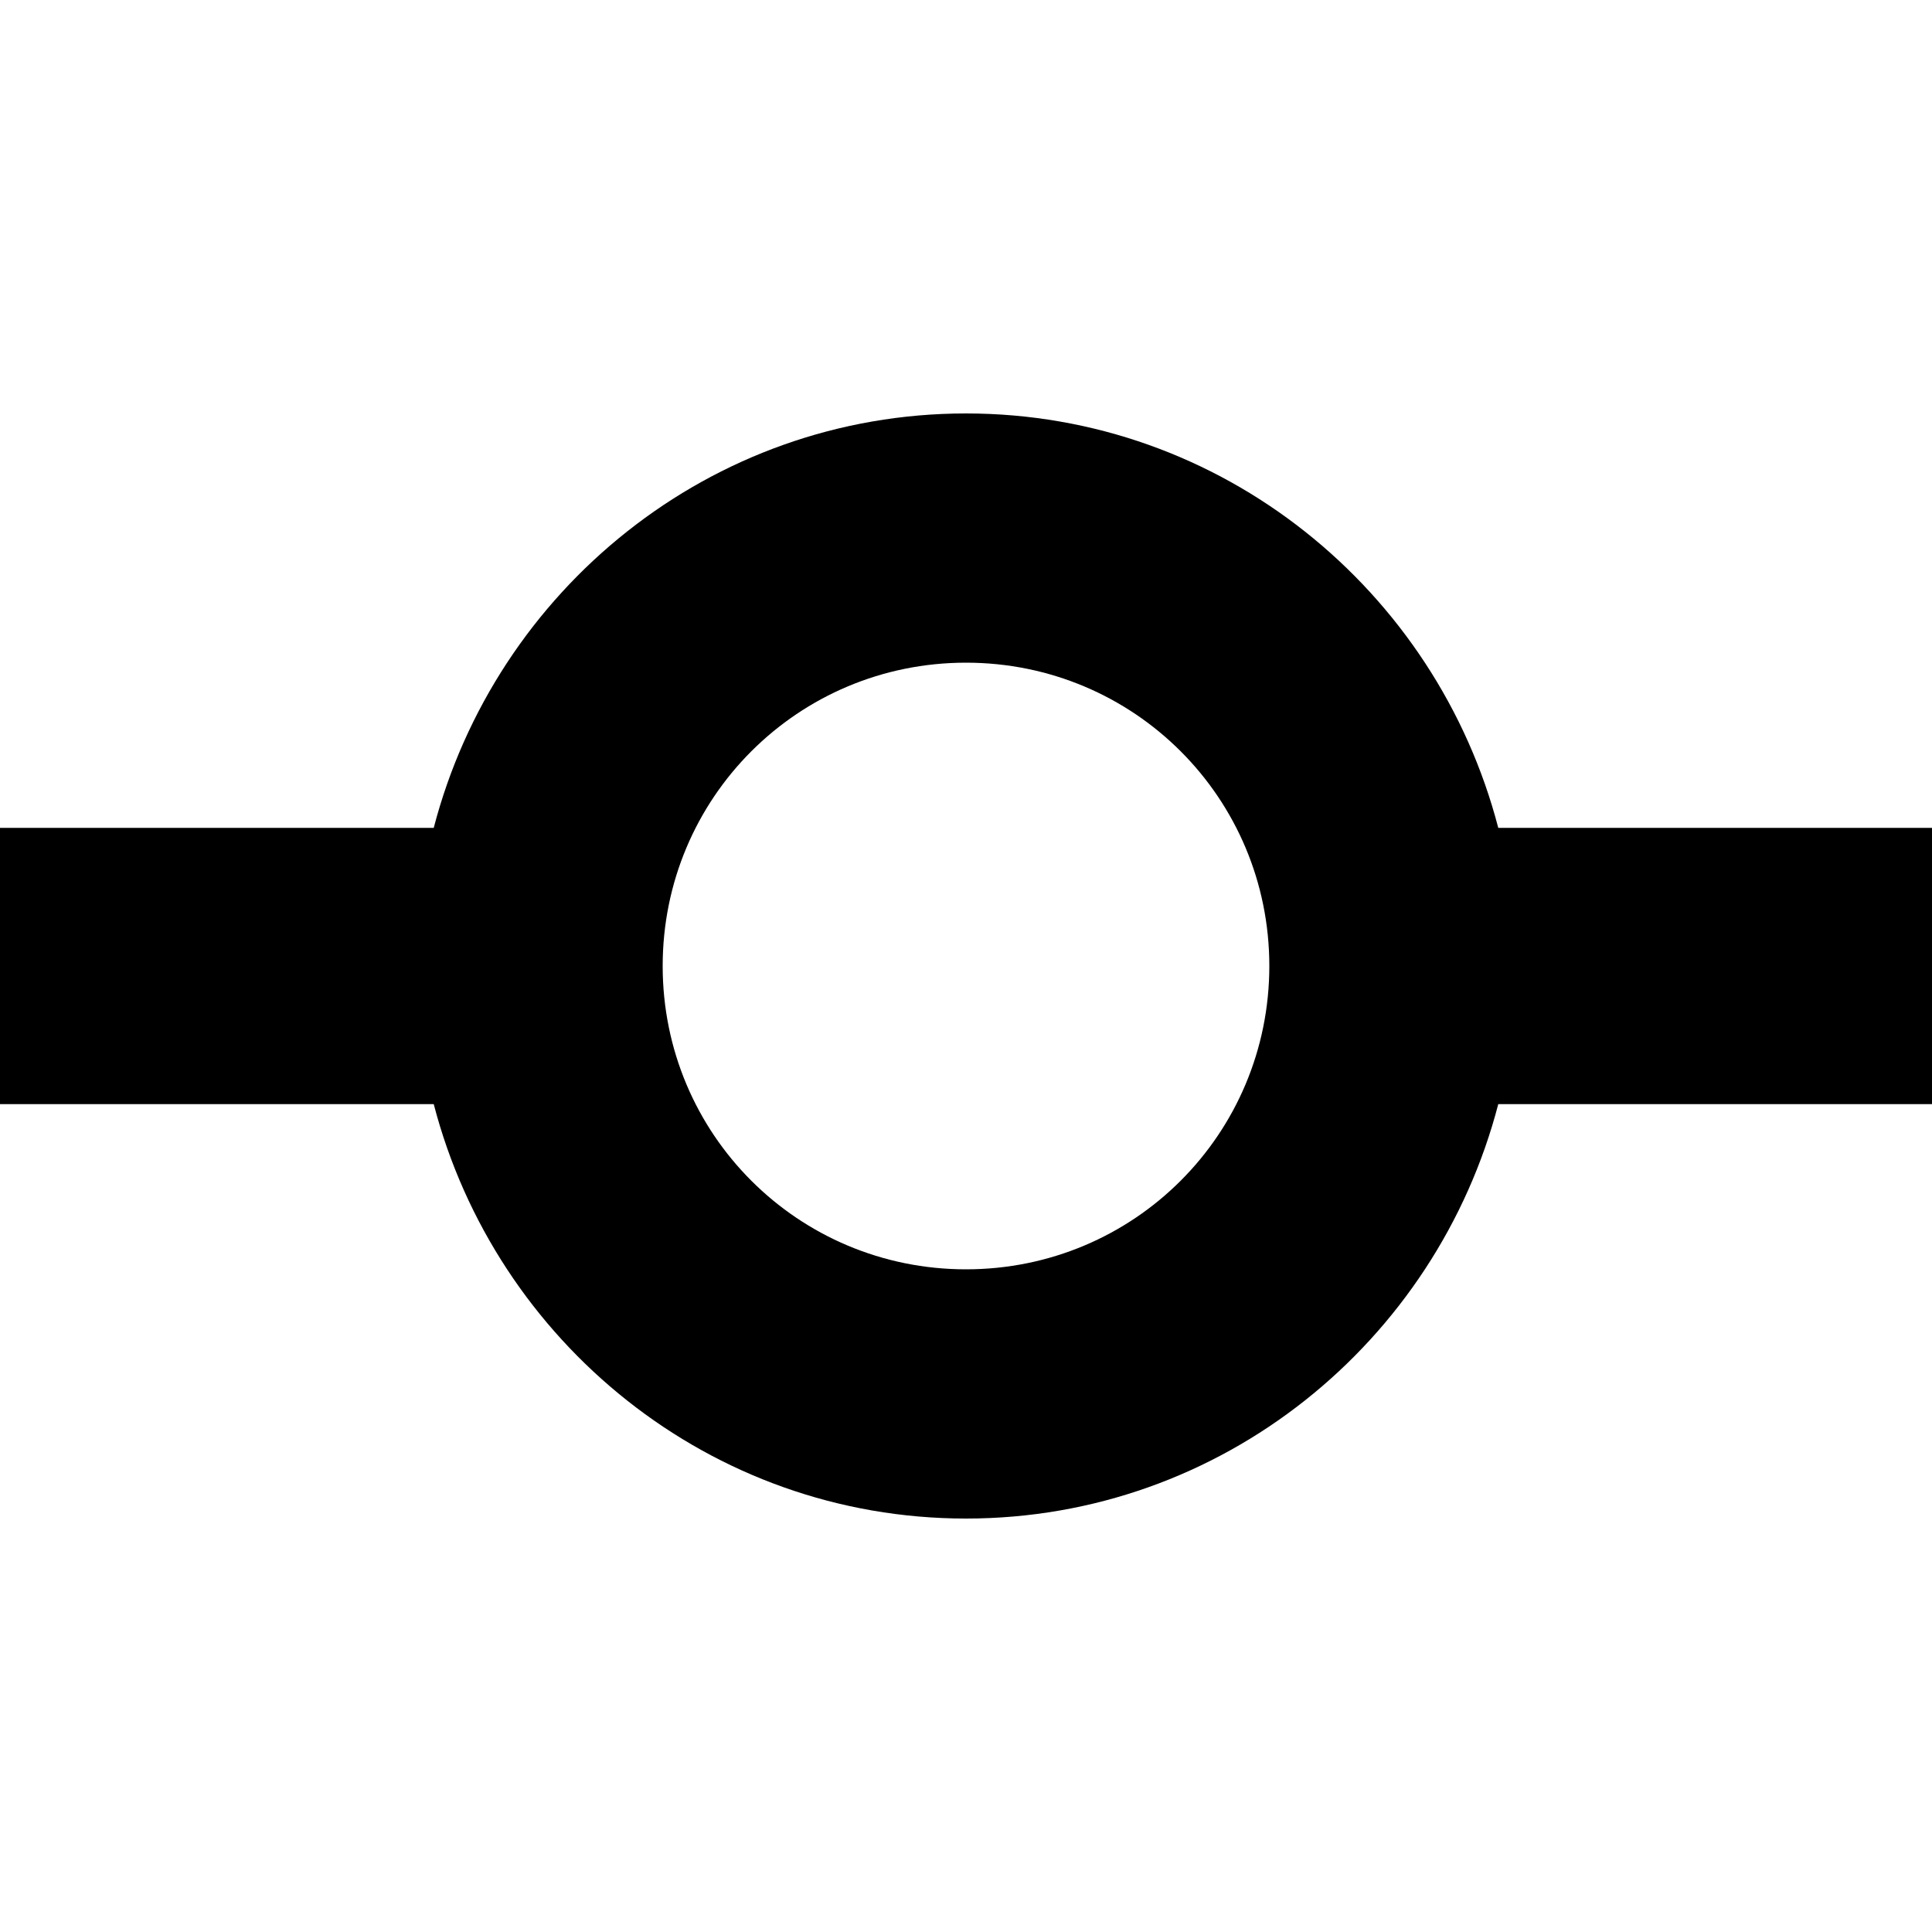 <?xml version="1.0" encoding="utf-8"?>
<!-- Generator: Adobe Illustrator 21.0.0, SVG Export Plug-In . SVG Version: 6.00 Build 0)  -->
<svg version="1.1" id="图层_1" xmlns="http://www.w3.org/2000/svg" xmlns:xlink="http://www.w3.org/1999/xlink" x="0px" y="0px"
	 viewBox="0 0 200 200" style="enable-background:new 0 0 200 200;" xml:space="preserve">
<path d="M155.1,85.7c-6.4-24.6-28.6-42.9-55.1-42.9S51.3,61.1,44.9,85.7H0v28.6h44.9c6.4,24.6,28.6,42.9,55.1,42.9
	s48.7-18.3,55.1-42.9H200V85.7H155.1z M100,131.4c-17.4,0-31.4-14-31.4-31.4s14-31.4,31.4-31.4s31.4,14,31.4,31.4
	S117.4,131.4,100,131.4z"/>
</svg>
